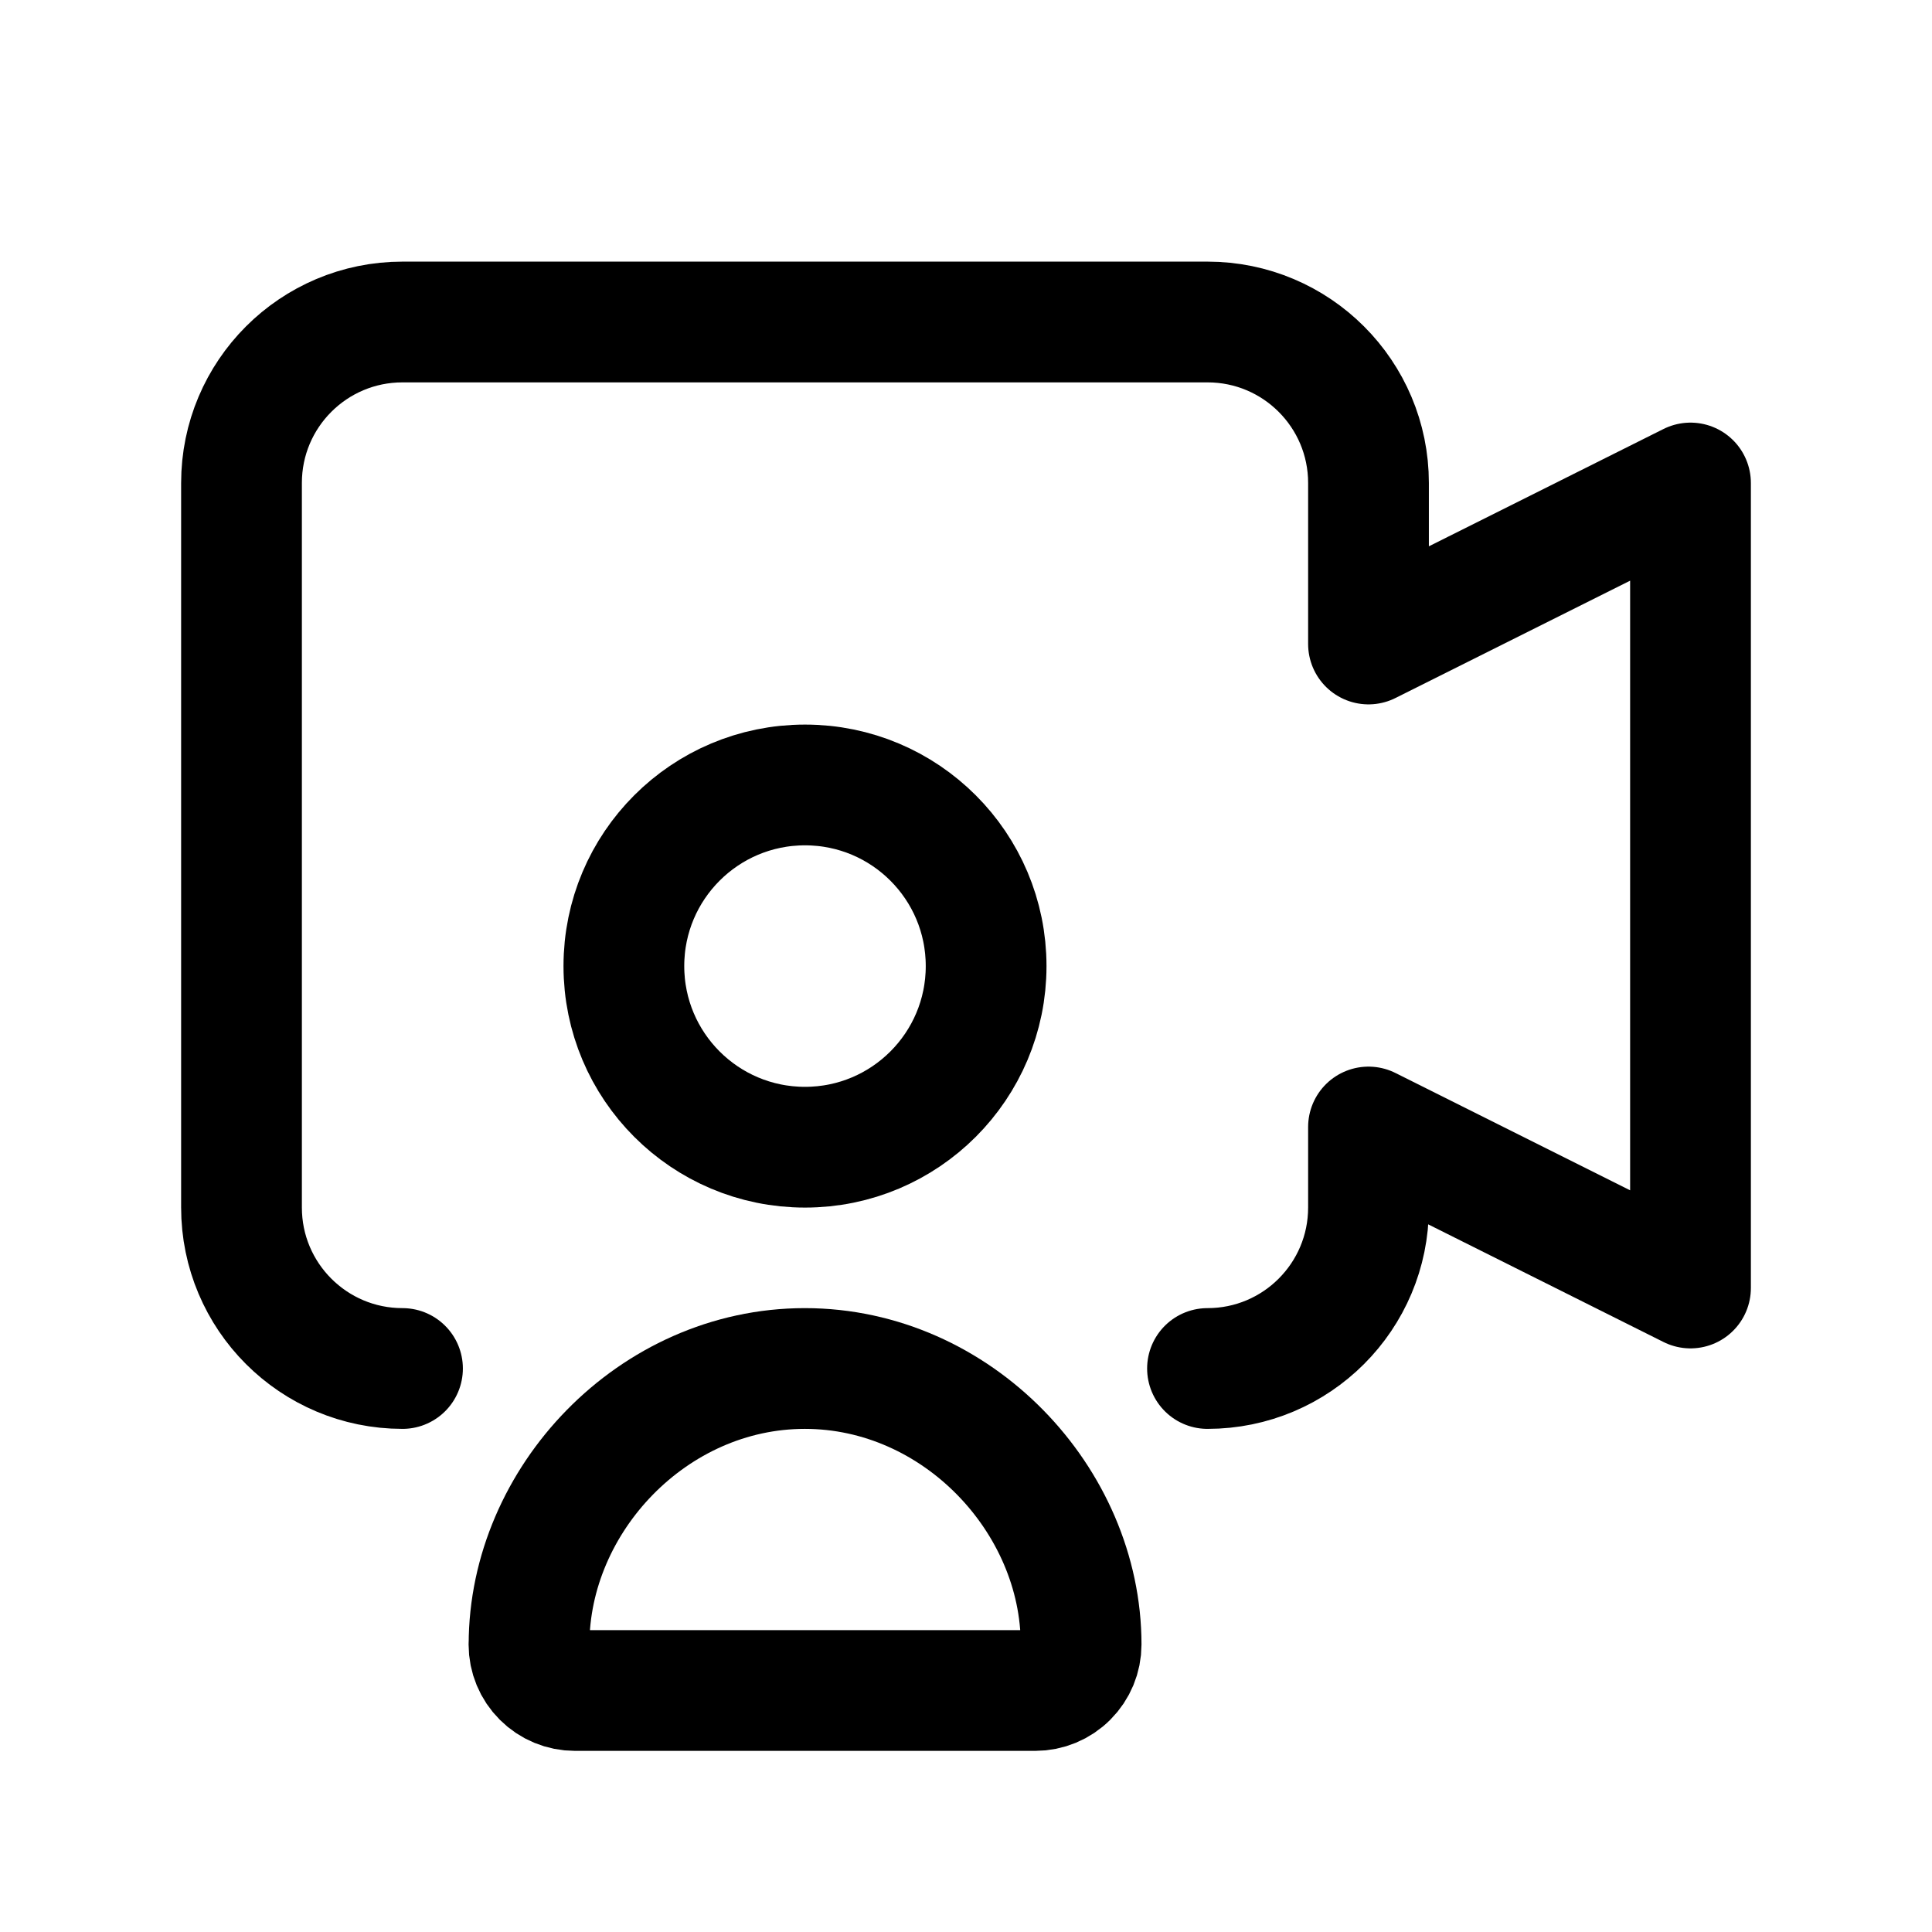 <svg width="24" height="24" viewBox="0 0 24 24" fill="none" xmlns="http://www.w3.org/2000/svg">
<g clip-path="url(#clip0_12_1054)">
<path d="M10 14.251C11.243 14.251 12.25 13.243 12.25 12.001C12.25 10.758 11.243 9.751 10 9.751C8.757 9.751 7.75 10.758 7.75 12.001C7.75 13.243 8.757 14.251 10 14.251Z" stroke="black" stroke-width="1.5" stroke-miterlimit="1.5" stroke-linecap="round" stroke-linejoin="round"/>
<path fill-rule="evenodd" clip-rule="evenodd" d="M7.143 21C6.991 21 6.846 20.94 6.739 20.833C6.631 20.726 6.571 20.58 6.571 20.429C6.572 20.429 6.572 20.428 6.572 20.428C6.572 18.635 8.106 17 9.998 17C11.891 17 13.43 18.635 13.43 20.428V20.429C13.43 20.58 13.37 20.725 13.263 20.832C13.156 20.94 13.01 21 12.859 21C11.557 21 8.411 21 7.143 21Z" stroke="black" stroke-width="1.5" stroke-miterlimit="1.5" stroke-linejoin="round"/>
<path d="M5 17C3.895 17 3 16.105 3 15C3 12.556 3 8.444 3 6C3 4.895 3.895 4 5 4C7.661 4 12.339 4 15 4C16.105 4 17 4.895 17 6C17 7 17 8 17 8L21 6V16L17 14C17 14 17 14.449 17 15C17 16.105 16.105 17 15 17" stroke="black" stroke-width="1.5" stroke-linecap="round" stroke-linejoin="round"/>
</g>
<defs>
<clipPath id="clip0_12_1054">
<rect width="24" height="24" fill="white"/>
</clipPath>
</defs>
</svg>
